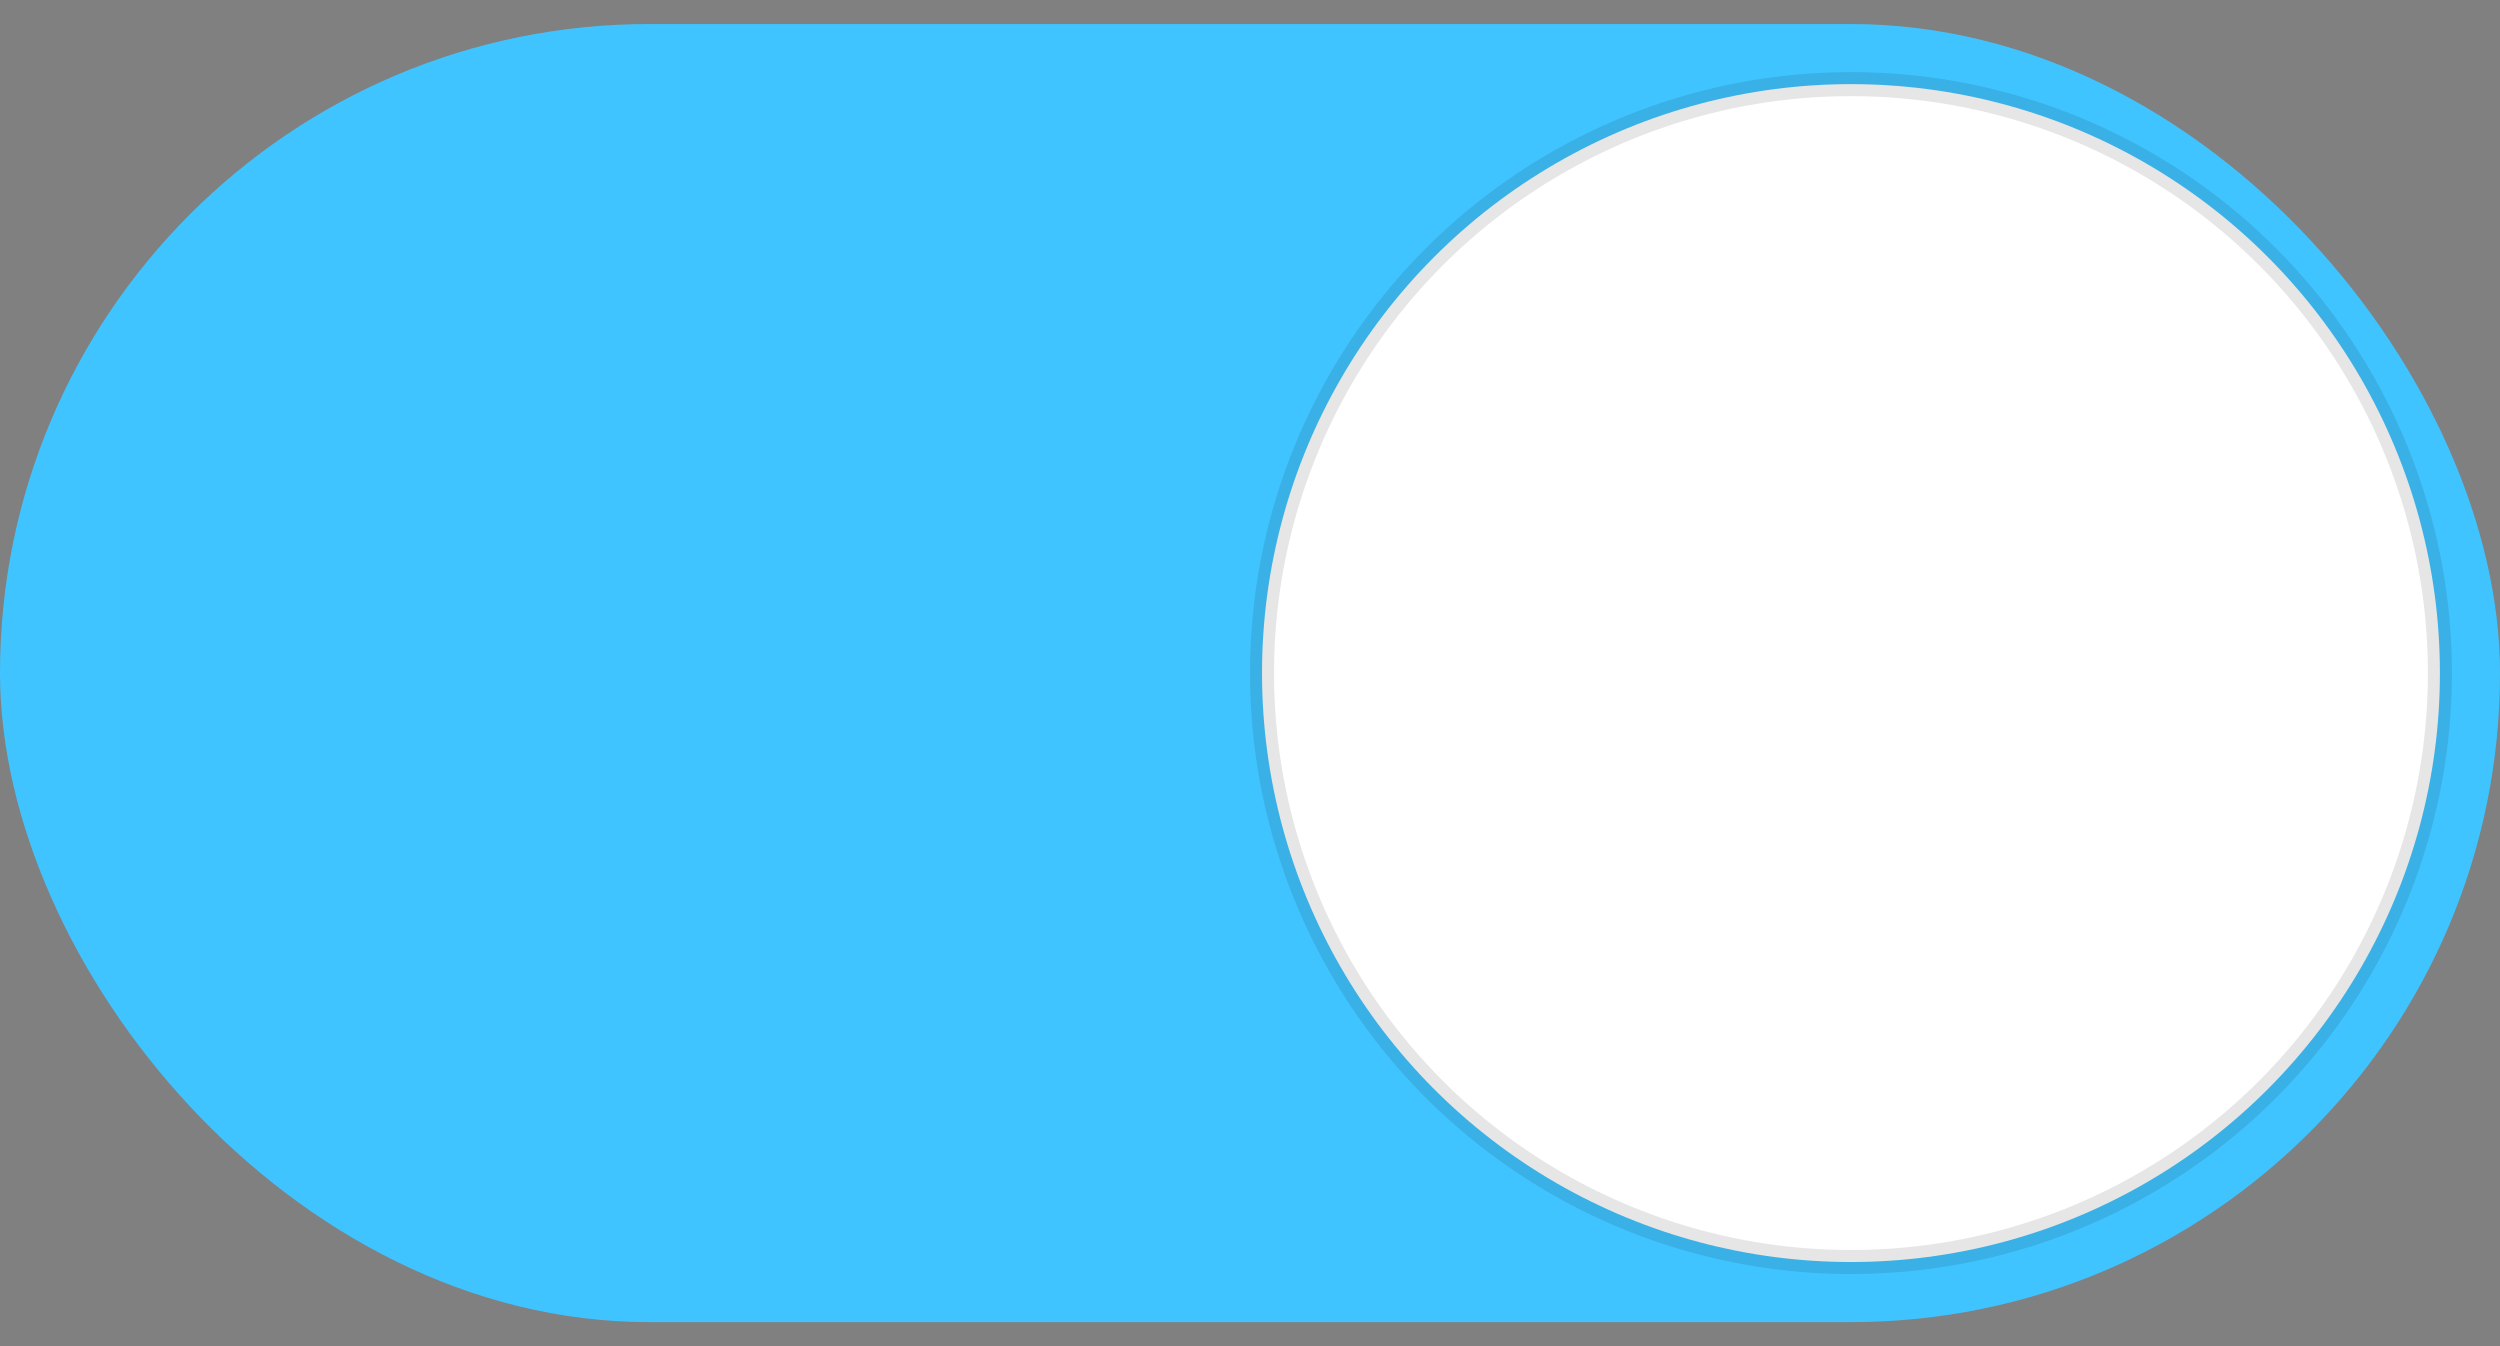 <?xml version="1.0" encoding="UTF-8"?>
<svg width="52px" height="28px" viewBox="0 0 52 28" version="1.1" xmlns="http://www.w3.org/2000/svg" xmlns:xlink="http://www.w3.org/1999/xlink">
    <rect x="0" y="0" width="52" height="28" fill="#808080" stroke="none"/>
    <title>On@3x</title>
    <g id="5.-Pages" stroke="none" stroke-width="1" fill="none" fill-rule="evenodd">
        <g id="5.6-Settings" transform="translate(-270, -968)">
            <g id="SECURITY" transform="translate(31, 889)">
                <g id="2-Step-Verification" transform="translate(1, 71)">
                    <g id="Switch-On/Off" transform="translate(227, 2)">
                        <g id="On" transform="translate(11, 6.5)">
                            <rect id="Green-Background" fill="#40C4FF" x="0" y="0" width="52" height="27" rx="13.5"></rect>
                            <circle id="Knob" stroke-opacity="0.1" stroke="#000000" stroke-width="0.5" fill="#FFFFFF" cx="38.5" cy="13.5" r="12.25"></circle>
                        </g>
                    </g>
                </g>
            </g>
        </g>
    </g>
</svg>